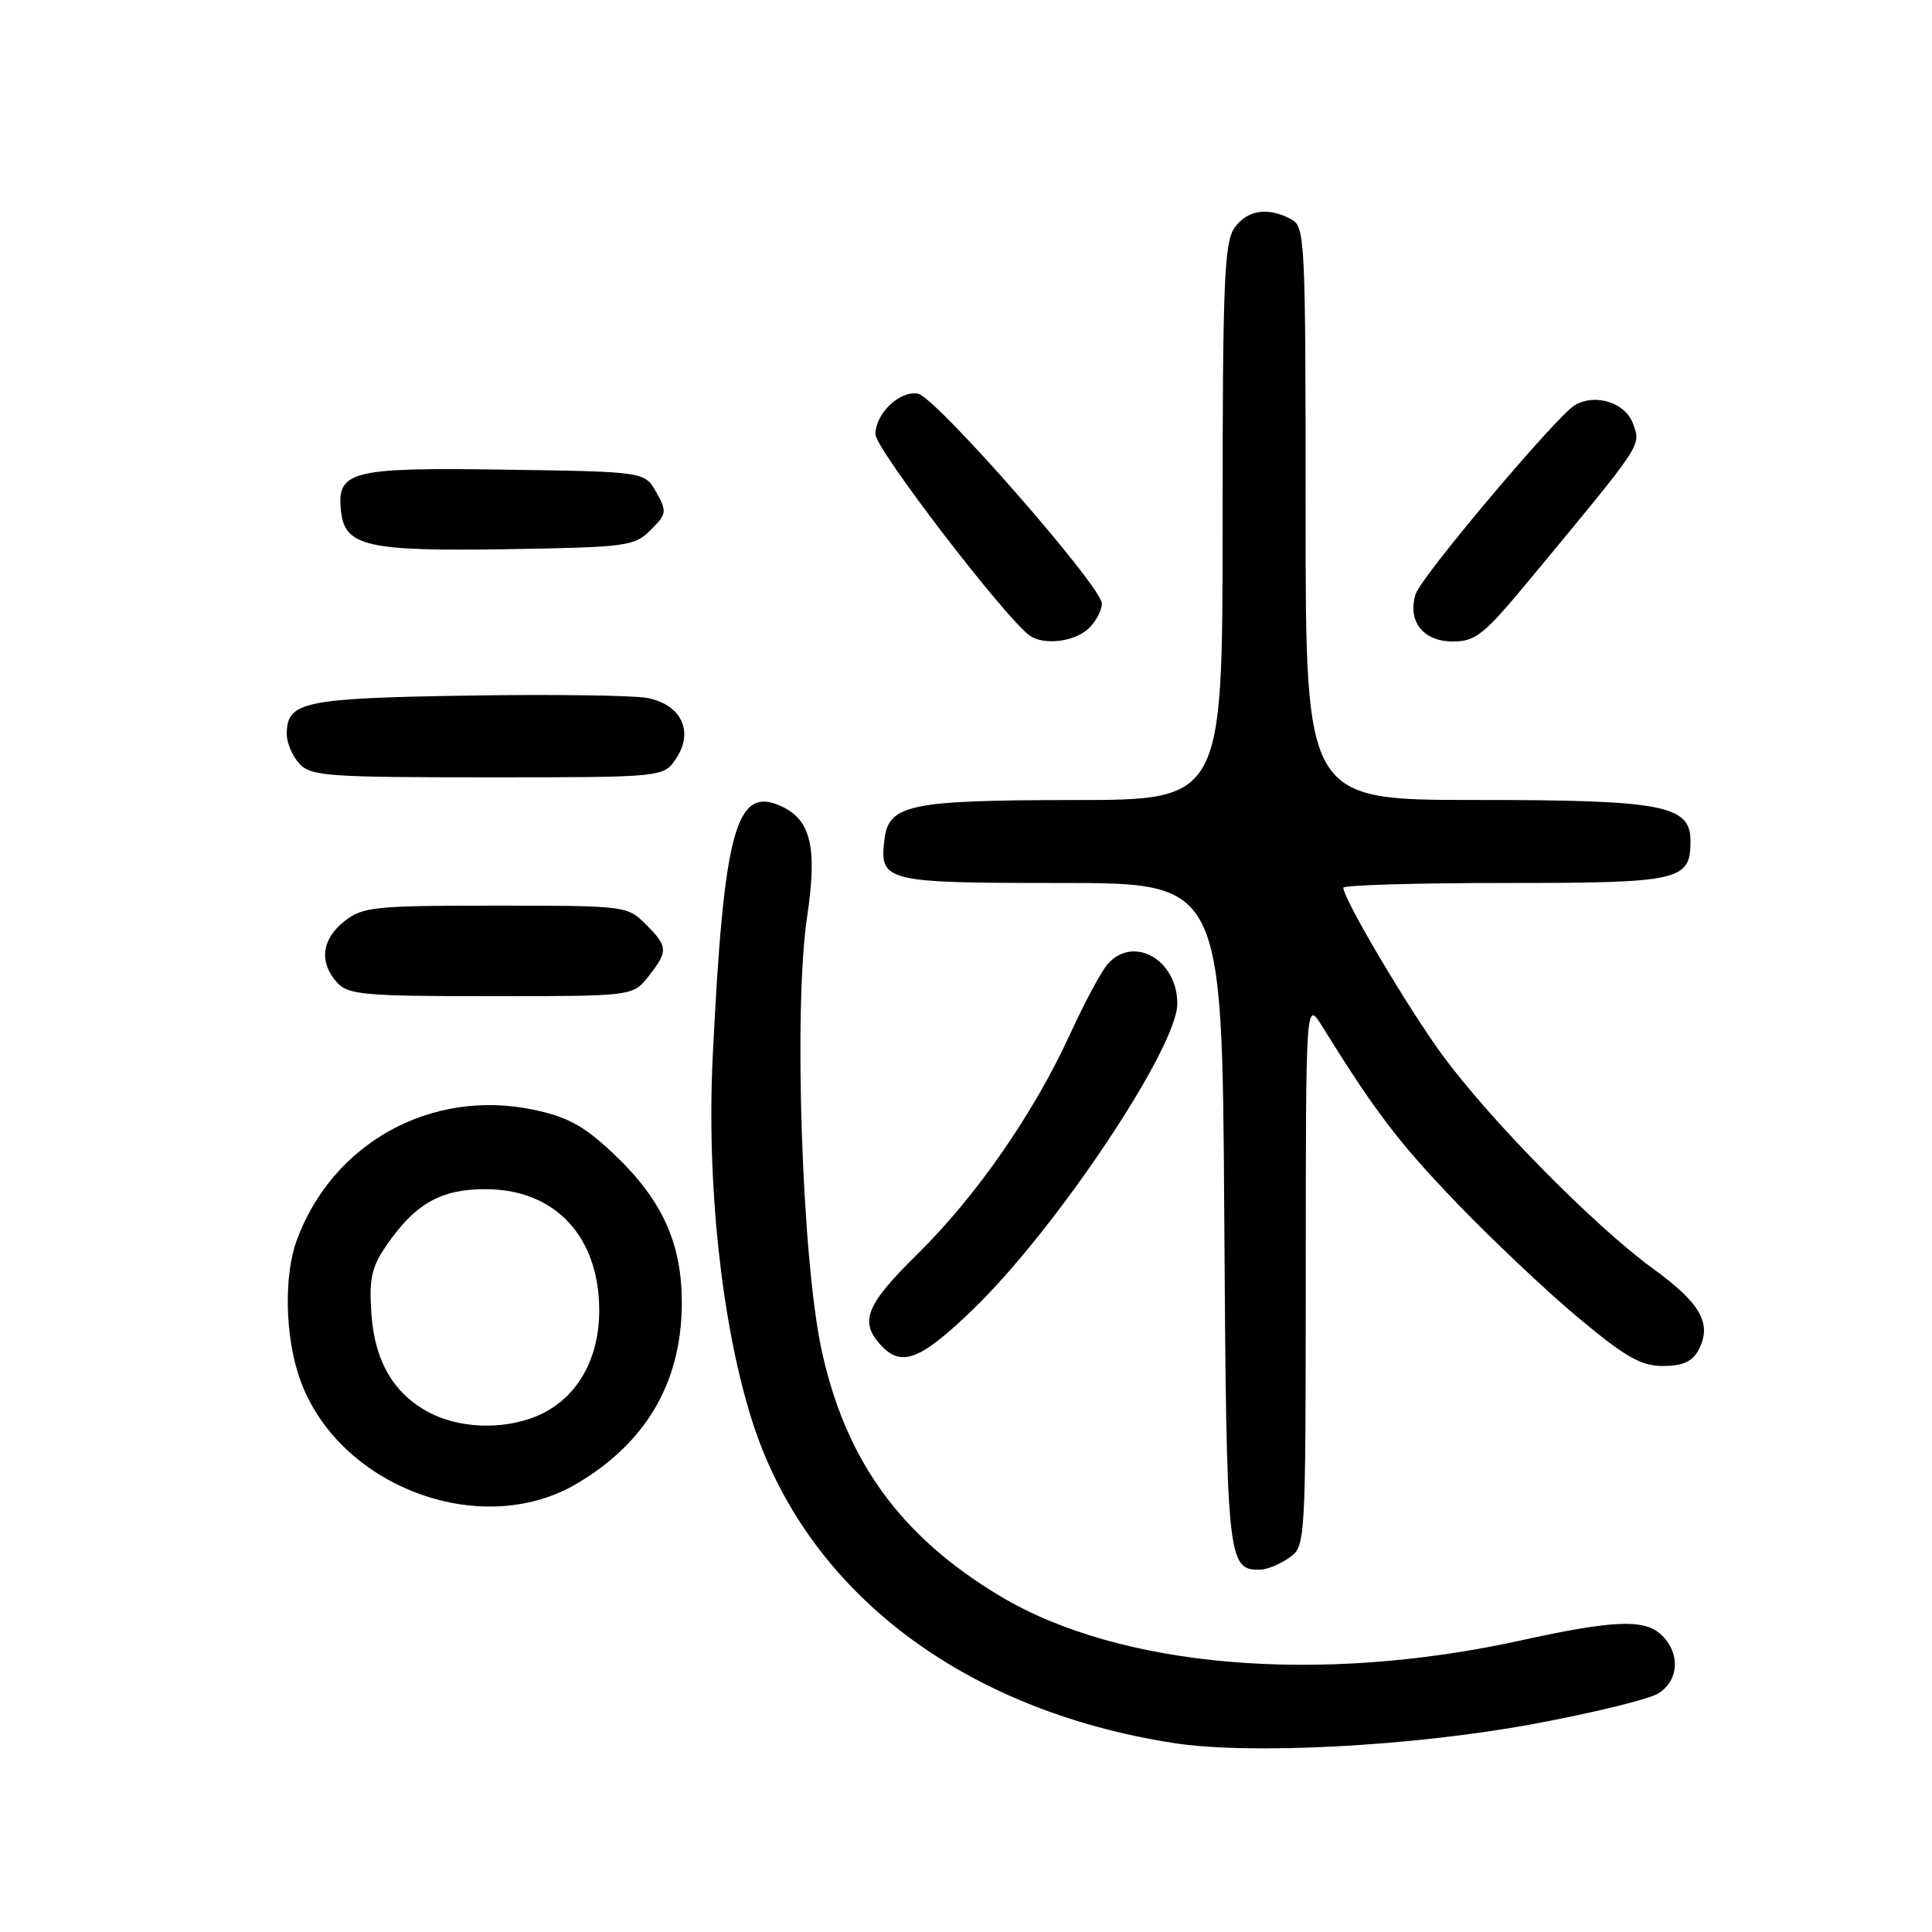 <?xml version="1.0" encoding="UTF-8" standalone="no"?>
<!DOCTYPE svg PUBLIC "-//W3C//DTD SVG 1.1//EN" "http://www.w3.org/Graphics/SVG/1.1/DTD/svg11.dtd" >
<svg xmlns="http://www.w3.org/2000/svg" xmlns:xlink="http://www.w3.org/1999/xlink" version="1.1" viewBox="0 0 256 256">
 <g >
 <path fill="currentColor"
d=" M 203.00 228.47 C 210.97 227.00 218.51 225.16 219.75 224.38 C 222.54 222.61 222.67 218.92 220.03 216.53 C 217.80 214.51 213.62 214.70 201.50 217.37 C 174.79 223.24 148.37 220.99 132.50 211.48 C 119.33 203.58 112.04 193.53 108.86 178.86 C 106.26 166.86 105.14 133.61 106.94 121.55 C 108.32 112.24 107.47 108.63 103.48 106.81 C 97.51 104.09 95.90 110.02 94.44 140.01 C 93.62 156.85 95.61 175.41 99.60 188.08 C 106.72 210.73 127.38 226.58 155.50 230.96 C 165.59 232.53 186.99 231.41 203.00 228.47 Z  M 170.78 206.44 C 173.00 204.89 173.00 204.89 173.02 168.69 C 173.03 132.50 173.03 132.50 175.20 136.00 C 182.15 147.21 185.32 151.38 192.99 159.37 C 197.67 164.24 204.94 171.11 209.15 174.62 C 215.40 179.84 217.44 181.00 220.36 181.00 C 222.96 181.00 224.23 180.43 225.05 178.91 C 226.90 175.45 225.40 172.73 219.10 168.15 C 211.24 162.44 197.26 148.24 190.99 139.61 C 186.37 133.26 178.00 119.09 178.00 117.63 C 178.00 117.28 187.64 117.00 199.43 117.00 C 222.66 117.00 224.00 116.70 224.00 111.45 C 224.00 106.69 220.41 106.00 195.55 106.00 C 173.00 106.00 173.00 106.00 173.00 68.04 C 173.00 31.52 172.93 30.03 171.07 29.04 C 167.99 27.39 165.24 27.82 163.56 30.22 C 162.22 32.14 162.00 37.55 162.00 69.22 C 162.00 106.00 162.00 106.00 142.25 106.01 C 120.42 106.03 117.72 106.60 117.18 111.33 C 116.54 116.82 117.30 117.00 140.59 117.00 C 161.94 117.00 161.94 117.00 162.22 160.85 C 162.51 206.84 162.63 208.00 166.90 208.00 C 167.81 208.00 169.56 207.30 170.78 206.44 Z  M 76.36 196.63 C 85.52 191.26 90.23 183.30 90.34 172.99 C 90.43 164.78 87.76 158.92 81.11 152.70 C 77.31 149.14 75.12 147.96 70.62 147.03 C 57.14 144.23 44.07 151.44 39.33 164.32 C 37.61 168.96 37.76 176.94 39.66 182.50 C 44.53 196.82 63.56 204.14 76.36 196.63 Z  M 128.96 173.47 C 139.93 162.88 156.00 138.83 156.00 133.00 C 156.00 127.17 150.19 123.86 146.77 127.75 C 145.92 128.71 143.67 132.91 141.76 137.09 C 136.96 147.55 129.38 158.48 121.57 166.17 C 114.75 172.89 113.86 175.08 116.65 178.17 C 119.42 181.23 121.90 180.29 128.96 173.47 Z  M 85.93 129.37 C 88.56 126.02 88.53 125.44 85.55 122.45 C 83.13 120.04 82.83 120.00 65.68 120.00 C 49.58 120.00 48.07 120.16 45.63 122.07 C 42.62 124.44 42.25 127.52 44.65 130.17 C 46.15 131.82 48.17 132.00 65.08 132.00 C 83.85 132.00 83.85 132.00 85.93 129.37 Z  M 89.62 100.46 C 91.97 96.87 90.24 93.32 85.73 92.48 C 83.89 92.13 73.14 91.99 61.84 92.17 C 40.13 92.52 38.00 92.98 38.00 97.29 C 38.00 98.42 38.74 100.17 39.65 101.17 C 41.17 102.84 43.31 103.00 64.63 103.00 C 87.95 103.00 87.95 103.00 89.62 100.46 Z  M 144.17 83.35 C 145.18 82.43 146.00 80.92 146.00 79.97 C 146.00 77.74 124.00 52.62 121.65 52.17 C 119.23 51.71 116.00 54.78 116.00 57.55 C 116.00 59.48 133.23 81.95 136.46 84.23 C 138.28 85.52 142.28 85.06 144.17 83.35 Z  M 202.73 76.75 C 217.81 58.55 217.43 59.12 216.40 56.19 C 215.42 53.37 211.41 52.07 208.67 53.69 C 206.25 55.12 188.30 76.42 187.58 78.71 C 186.46 82.30 188.56 85.00 192.49 85.00 C 195.54 85.00 196.61 84.14 202.73 76.75 Z  M 86.22 70.23 C 88.35 68.10 88.39 67.79 86.96 65.23 C 85.43 62.50 85.43 62.50 66.81 62.23 C 46.34 61.93 44.56 62.39 45.20 67.85 C 45.73 72.39 48.75 73.07 67.22 72.77 C 83.10 72.51 84.06 72.38 86.22 70.23 Z  M 57.22 187.34 C 52.30 184.91 49.66 180.54 49.21 174.07 C 48.89 169.47 49.23 167.91 51.16 165.09 C 55.00 159.50 58.37 157.57 64.32 157.57 C 73.50 157.57 79.35 163.77 79.40 173.54 C 79.43 179.82 76.70 184.86 71.97 187.25 C 67.65 189.42 61.53 189.46 57.22 187.34 Z "/>
</g>
</svg>